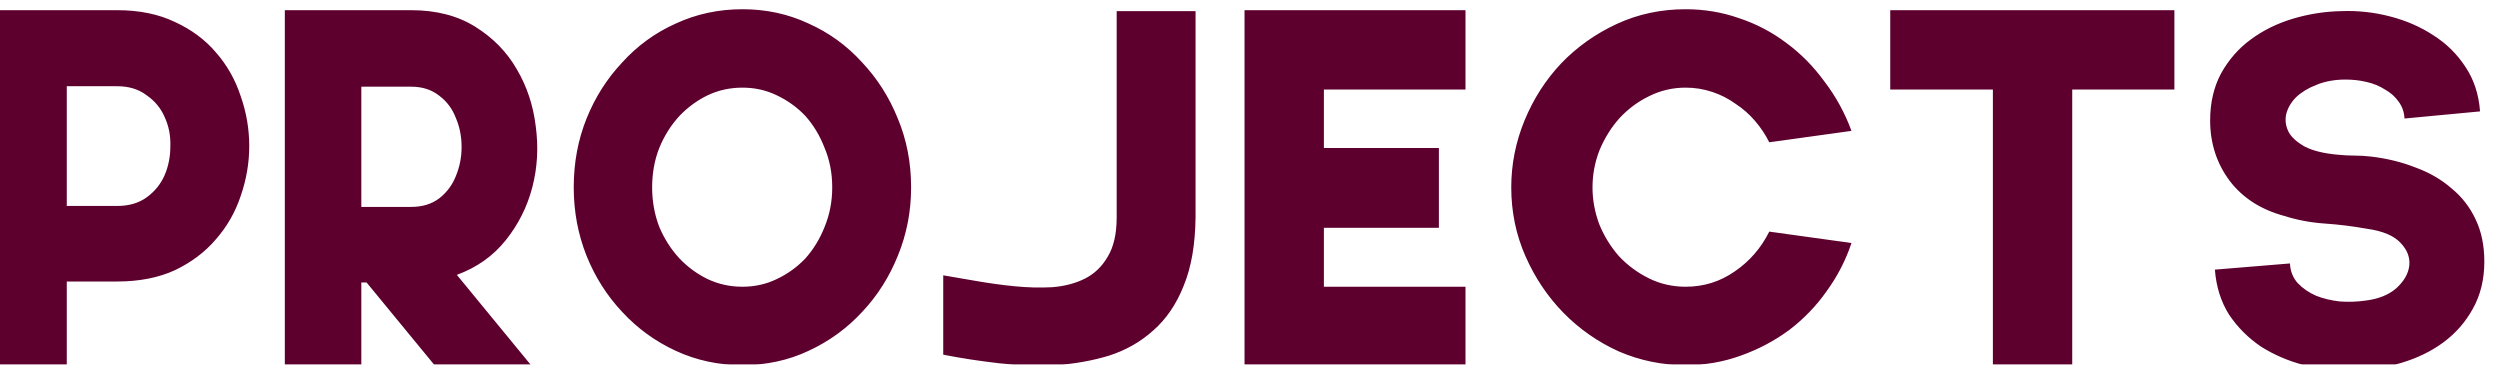<svg width="1289" height="188" viewBox="0 0 1289 188" fill="none" xmlns="http://www.w3.org/2000/svg">
<g filter="url(#filter0_i_150_201)">
<path d="M0.78 185V1.25H68.4C79.833 1.25 89.797 3.292 98.29 7.375C106.783 11.295 113.807 16.522 119.36 23.055C125.077 29.588 129.323 37.102 132.1 45.595C135.04 53.925 136.51 62.5 136.51 71.32C136.51 79.977 135.04 88.552 132.1 97.045C129.323 105.375 125.077 112.807 119.36 119.34C113.807 125.873 106.783 131.182 98.29 135.265C89.797 139.185 79.833 141.145 68.4 141.145H42.43V185H0.78ZM42.43 40.45V102.19H68.4C74.443 102.19 79.507 100.72 83.59 97.78C87.837 94.677 90.94 90.838 92.9 86.265C94.86 81.692 95.84 76.71 95.84 71.32C96.003 65.93 95.023 60.948 92.9 56.375C90.94 51.802 87.837 48.045 83.59 45.105C79.507 42.002 74.443 40.45 68.4 40.45H42.43ZM154.856 185.735V1.25H220.026C232.93 1.25 243.955 4.108 253.101 9.825C262.248 15.542 269.353 22.81 274.416 31.63C279.643 40.45 282.91 50.25 284.216 61.03C285.686 71.81 285.115 82.263 282.501 92.39C279.888 102.517 275.315 111.663 268.781 119.83C262.248 127.997 253.836 133.958 243.546 137.715L282.991 185.735H233.256L196.996 141.635H194.301V185.735H154.856ZM194.301 40.695V102.68H220.026C225.743 102.68 230.561 101.21 234.481 98.27C238.401 95.167 241.26 91.328 243.056 86.755C245.016 82.018 245.996 77.037 245.996 71.81C245.996 66.42 245.016 61.438 243.056 56.865C241.26 52.128 238.401 48.29 234.481 45.35C230.561 42.247 225.743 40.695 220.026 40.695H194.301ZM390.791 0.76C403.041 0.76 414.393 3.21 424.846 8.11C435.463 12.847 444.691 19.543 452.531 28.2C460.371 36.53 466.496 46.167 470.906 57.11C475.48 68.053 477.766 79.895 477.766 92.635C477.766 105.048 475.48 116.808 470.906 127.915C466.496 138.858 460.371 148.495 452.531 156.825C444.691 165.318 435.463 172.015 424.846 176.915C414.393 181.815 403.041 184.265 390.791 184.265C378.541 184.265 367.108 181.815 356.491 176.915C345.875 172.015 336.646 165.318 328.806 156.825C320.966 148.495 314.841 138.858 310.431 127.915C306.021 116.808 303.816 105.048 303.816 92.635C303.816 79.895 306.021 68.053 310.431 57.11C314.841 46.167 320.966 36.53 328.806 28.2C336.646 19.543 345.875 12.847 356.491 8.11C367.108 3.21 378.541 0.76 390.791 0.76ZM423.131 129.385C427.378 124.648 430.726 119.177 433.176 112.97C435.79 106.6 437.096 99.822 437.096 92.635C437.096 85.285 435.79 78.507 433.176 72.3C430.726 65.93 427.378 60.377 423.131 55.64C418.885 51.23 413.985 47.718 408.431 45.105C403.041 42.492 397.161 41.185 390.791 41.185C384.421 41.185 378.46 42.492 372.906 45.105C367.516 47.718 362.698 51.23 358.451 55.64C354.041 60.377 350.53 65.93 347.916 72.3C345.466 78.507 344.241 85.285 344.241 92.635C344.241 99.822 345.466 106.6 347.916 112.97C350.53 119.177 354.041 124.648 358.451 129.385C362.698 133.795 367.516 137.307 372.906 139.92C378.46 142.533 384.421 143.84 390.791 143.84C397.161 143.84 403.041 142.533 408.431 139.92C413.985 137.307 418.885 133.795 423.131 129.385ZM583.759 1.74H624.429V108.07C624.266 122.117 622.224 133.877 618.304 143.35C614.548 152.823 609.321 160.5 602.624 166.38C596.091 172.26 588.496 176.588 579.839 179.365C571.183 181.978 562.036 183.612 552.399 184.265C542.926 184.755 533.126 184.428 522.999 183.285C513.036 182.142 503.481 180.672 494.334 178.875V137.96C499.398 138.777 505.114 139.757 511.484 140.9C518.018 142.043 524.551 142.942 531.084 143.595C537.781 144.248 544.233 144.412 550.439 144.085C556.809 143.595 562.444 142.125 567.344 139.675C572.244 137.225 576.164 133.468 579.104 128.405C582.208 123.342 583.759 116.563 583.759 108.07V1.74ZM763.607 1.25V42.165H690.597V72.3H749.887V113.46H690.597V143.84H763.607V184.755H649.682V1.25H763.607ZM877.118 41.185C870.422 41.185 864.133 42.655 858.253 45.595C852.537 48.372 847.473 52.128 843.063 56.865C838.817 61.602 835.387 67.073 832.773 73.28C830.323 79.487 829.098 85.938 829.098 92.635C829.098 99.005 830.242 105.293 832.528 111.5C834.978 117.543 838.327 123.015 842.573 127.915C846.983 132.652 852.128 136.49 858.008 139.43C863.888 142.37 870.258 143.84 877.118 143.84C886.428 143.84 894.84 141.227 902.353 136C910.03 130.773 915.992 123.913 920.238 115.42L962.623 121.3C959.683 130.12 955.437 138.368 949.883 146.045C944.493 153.722 938.042 160.418 930.528 166.135C923.015 171.688 914.685 176.098 905.538 179.365C896.555 182.632 887.082 184.265 877.118 184.265C865.032 184.265 853.517 181.897 842.573 177.16C831.793 172.26 822.32 165.645 814.153 157.315C805.987 148.985 799.453 139.267 794.553 128.16C789.653 117.053 787.203 105.212 787.203 92.635C787.203 80.712 789.49 69.197 794.063 58.09C798.637 46.983 804.925 37.183 812.928 28.69C821.095 20.197 830.65 13.418 841.593 8.355C852.537 3.292 864.378 0.76 877.118 0.76C886.755 0.76 895.983 2.312 904.803 5.415C913.623 8.355 921.708 12.602 929.058 18.155C936.408 23.545 942.942 30.16 948.658 38C954.538 45.677 959.193 54.17 962.623 63.48L920.238 69.36C918.278 65.44 915.828 61.765 912.888 58.335C909.948 54.905 906.6 51.965 902.843 49.515C899.25 46.902 895.248 44.86 890.838 43.39C886.428 41.92 881.855 41.185 877.118 41.185ZM1129.12 1.25V42.165H1076.44V184.755H1035.53V42.165H982.608V1.25H1129.12ZM1288.92 130.855C1288.92 140.002 1286.96 148.087 1283.04 155.11C1279.28 161.97 1274.22 167.768 1267.85 172.505C1261.64 177.078 1254.46 180.59 1246.29 183.04C1238.29 185.49 1229.96 186.797 1221.3 186.96C1212.81 187.123 1204.39 186.225 1196.06 184.265C1187.9 182.142 1180.47 178.957 1173.77 174.71C1167.24 170.3 1161.76 164.828 1157.35 158.295C1153.11 151.598 1150.66 143.84 1150 135.02L1188.71 131.835C1188.88 135.755 1190.18 139.103 1192.63 141.88C1195.25 144.657 1198.43 146.862 1202.19 148.495C1205.95 149.965 1210.03 150.945 1214.44 151.435C1219.01 151.762 1223.5 151.598 1227.91 150.945C1234.45 150.128 1239.67 148.005 1243.59 144.575C1247.51 140.982 1249.72 137.143 1250.21 133.06C1250.7 128.813 1249.23 124.893 1245.8 121.3C1242.37 117.543 1236.57 115.093 1228.4 113.95C1221.05 112.643 1213.79 111.745 1206.6 111.255C1199.41 110.765 1192.47 109.458 1185.77 107.335C1173.69 104.068 1164.3 98.025 1157.6 89.205C1150.9 80.222 1147.55 69.85 1147.55 58.09C1147.55 48.943 1149.43 40.858 1153.19 33.835C1157.11 26.812 1162.17 21.013 1168.38 16.44C1174.75 11.703 1182.02 8.11 1190.18 5.66C1198.35 3.21 1206.68 1.903 1215.17 1.74C1223.67 1.413 1232 2.312 1240.16 4.435C1248.49 6.558 1256.01 9.825 1262.7 14.235C1269.4 18.482 1274.87 23.872 1279.12 30.405C1283.53 36.938 1286.06 44.615 1286.71 53.435L1247.76 57.11C1247.6 53.843 1246.62 50.985 1244.82 48.535C1243.02 45.922 1240.65 43.798 1237.71 42.165C1234.94 40.368 1231.75 39.062 1228.16 38.245C1224.73 37.428 1221.14 37.02 1217.38 37.02C1211.83 37.02 1206.84 37.918 1202.43 39.715C1198.19 41.348 1194.68 43.472 1191.9 46.085C1189.29 48.698 1187.57 51.638 1186.75 54.905C1186.1 58.008 1186.51 61.03 1187.98 63.97C1189.45 66.747 1192.23 69.278 1196.31 71.565C1200.39 73.688 1205.95 75.077 1212.97 75.73C1216.07 76.057 1219.01 76.22 1221.79 76.22C1224.73 76.22 1227.59 76.383 1230.36 76.71C1238.69 77.69 1246.37 79.568 1253.39 82.345C1260.58 84.958 1266.79 88.552 1272.01 93.125C1277.4 97.535 1281.57 102.925 1284.51 109.295C1287.45 115.502 1288.92 122.688 1288.92 130.855Z" fill="#5D002E"/>
</g>
<defs>
<filter id="filter0_i_150_201" x="-3.22" y="0.76" width="1292.14" height="190.445" filterUnits="userSpaceOnUse" color-interpolation-filters="sRGB">
<feFlood flood-opacity="0" result="BackgroundImageFix"/>
<feBlend mode="normal" in="SourceGraphic" in2="BackgroundImageFix" result="shape"/>
<feColorMatrix in="SourceAlpha" type="matrix" values="0 0 0 0 0 0 0 0 0 0 0 0 0 0 0 0 0 0 127 0" result="hardAlpha"/>
<feOffset dx="-8" dy="4"/>
<feGaussianBlur stdDeviation="2"/>
<feComposite in2="hardAlpha" operator="arithmetic" k2="-1" k3="1"/>
<feColorMatrix type="matrix" values="0 0 0 0 0 0 0 0 0 0 0 0 0 0 0 0 0 0 0.25 0"/>
<feBlend mode="normal" in2="shape" result="effect1_innerShadow_150_201"/>
</filter>
</defs>
</svg>
